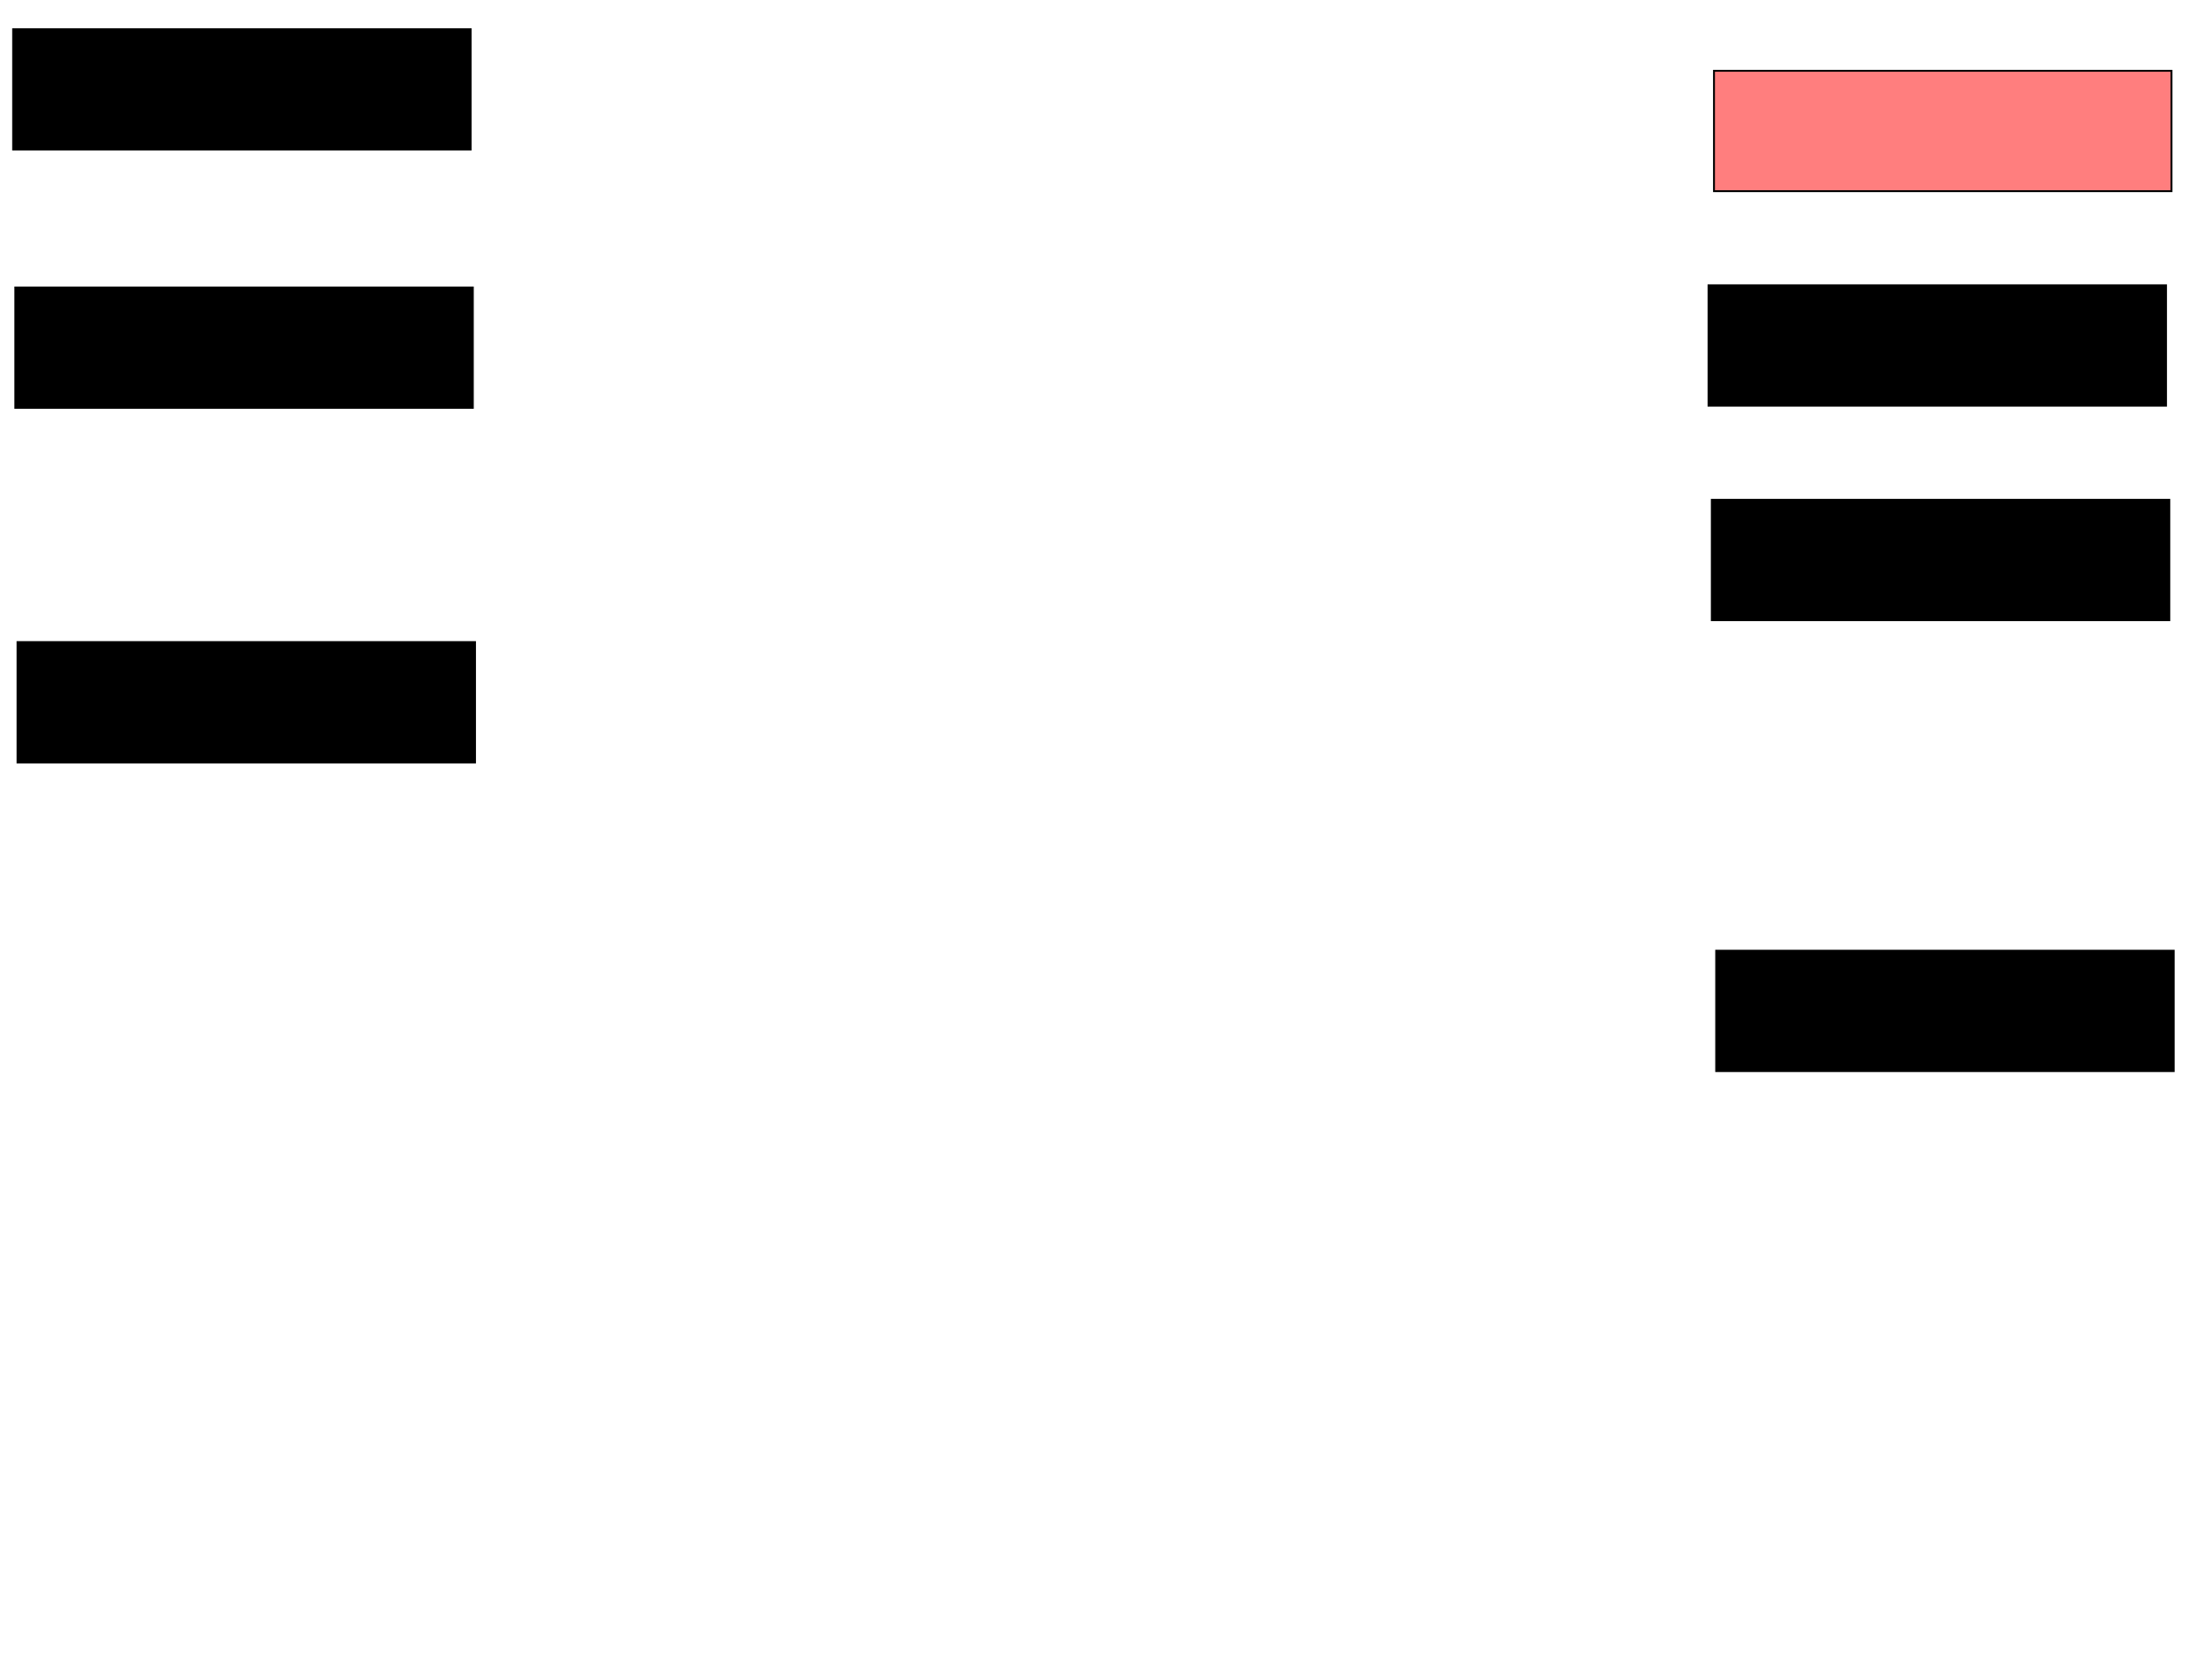<svg xmlns="http://www.w3.org/2000/svg" width="1175" height="881">
 <!-- Created with Image Occlusion Enhanced -->
 <g>
  <title>Labels</title>
 </g>
 <g>
  <title>Masks</title>
  <rect id="b94da16a4f7f48aa86e5bed3655dcc62-ao-1" height="63.953" width="243.023" y="151.558" x="907.558" stroke="#000000" fill="#0"/>
  <rect id="b94da16a4f7f48aa86e5bed3655dcc62-ao-2" height="63.953" width="243.023" y="37.605" x="910.465" stroke="#000000" fill="#FF7E7E" class="qshape"/>
  <rect id="b94da16a4f7f48aa86e5bed3655dcc62-ao-3" height="63.953" width="243.023" y="265.512" x="909.302" stroke="#000000" fill="#0"/>
  <rect id="b94da16a4f7f48aa86e5bed3655dcc62-ao-4" height="63.953" width="243.023" y="505.047" x="911.628" stroke="#000000" fill="#0"/>
  <rect id="b94da16a4f7f48aa86e5bed3655dcc62-ao-5" height="63.953" width="243.023" y="341.093" x="9.302" stroke="#000000" fill="#0"/>
  <rect id="b94da16a4f7f48aa86e5bed3655dcc62-ao-6" height="63.953" width="243.023" y="152.721" x="8.139" stroke="#000000" fill="#0"/>
  <rect id="b94da16a4f7f48aa86e5bed3655dcc62-ao-7" height="63.953" width="243.023" y="15.512" x="6.977" stroke="#000000" fill="#0"/>
 </g>
</svg>